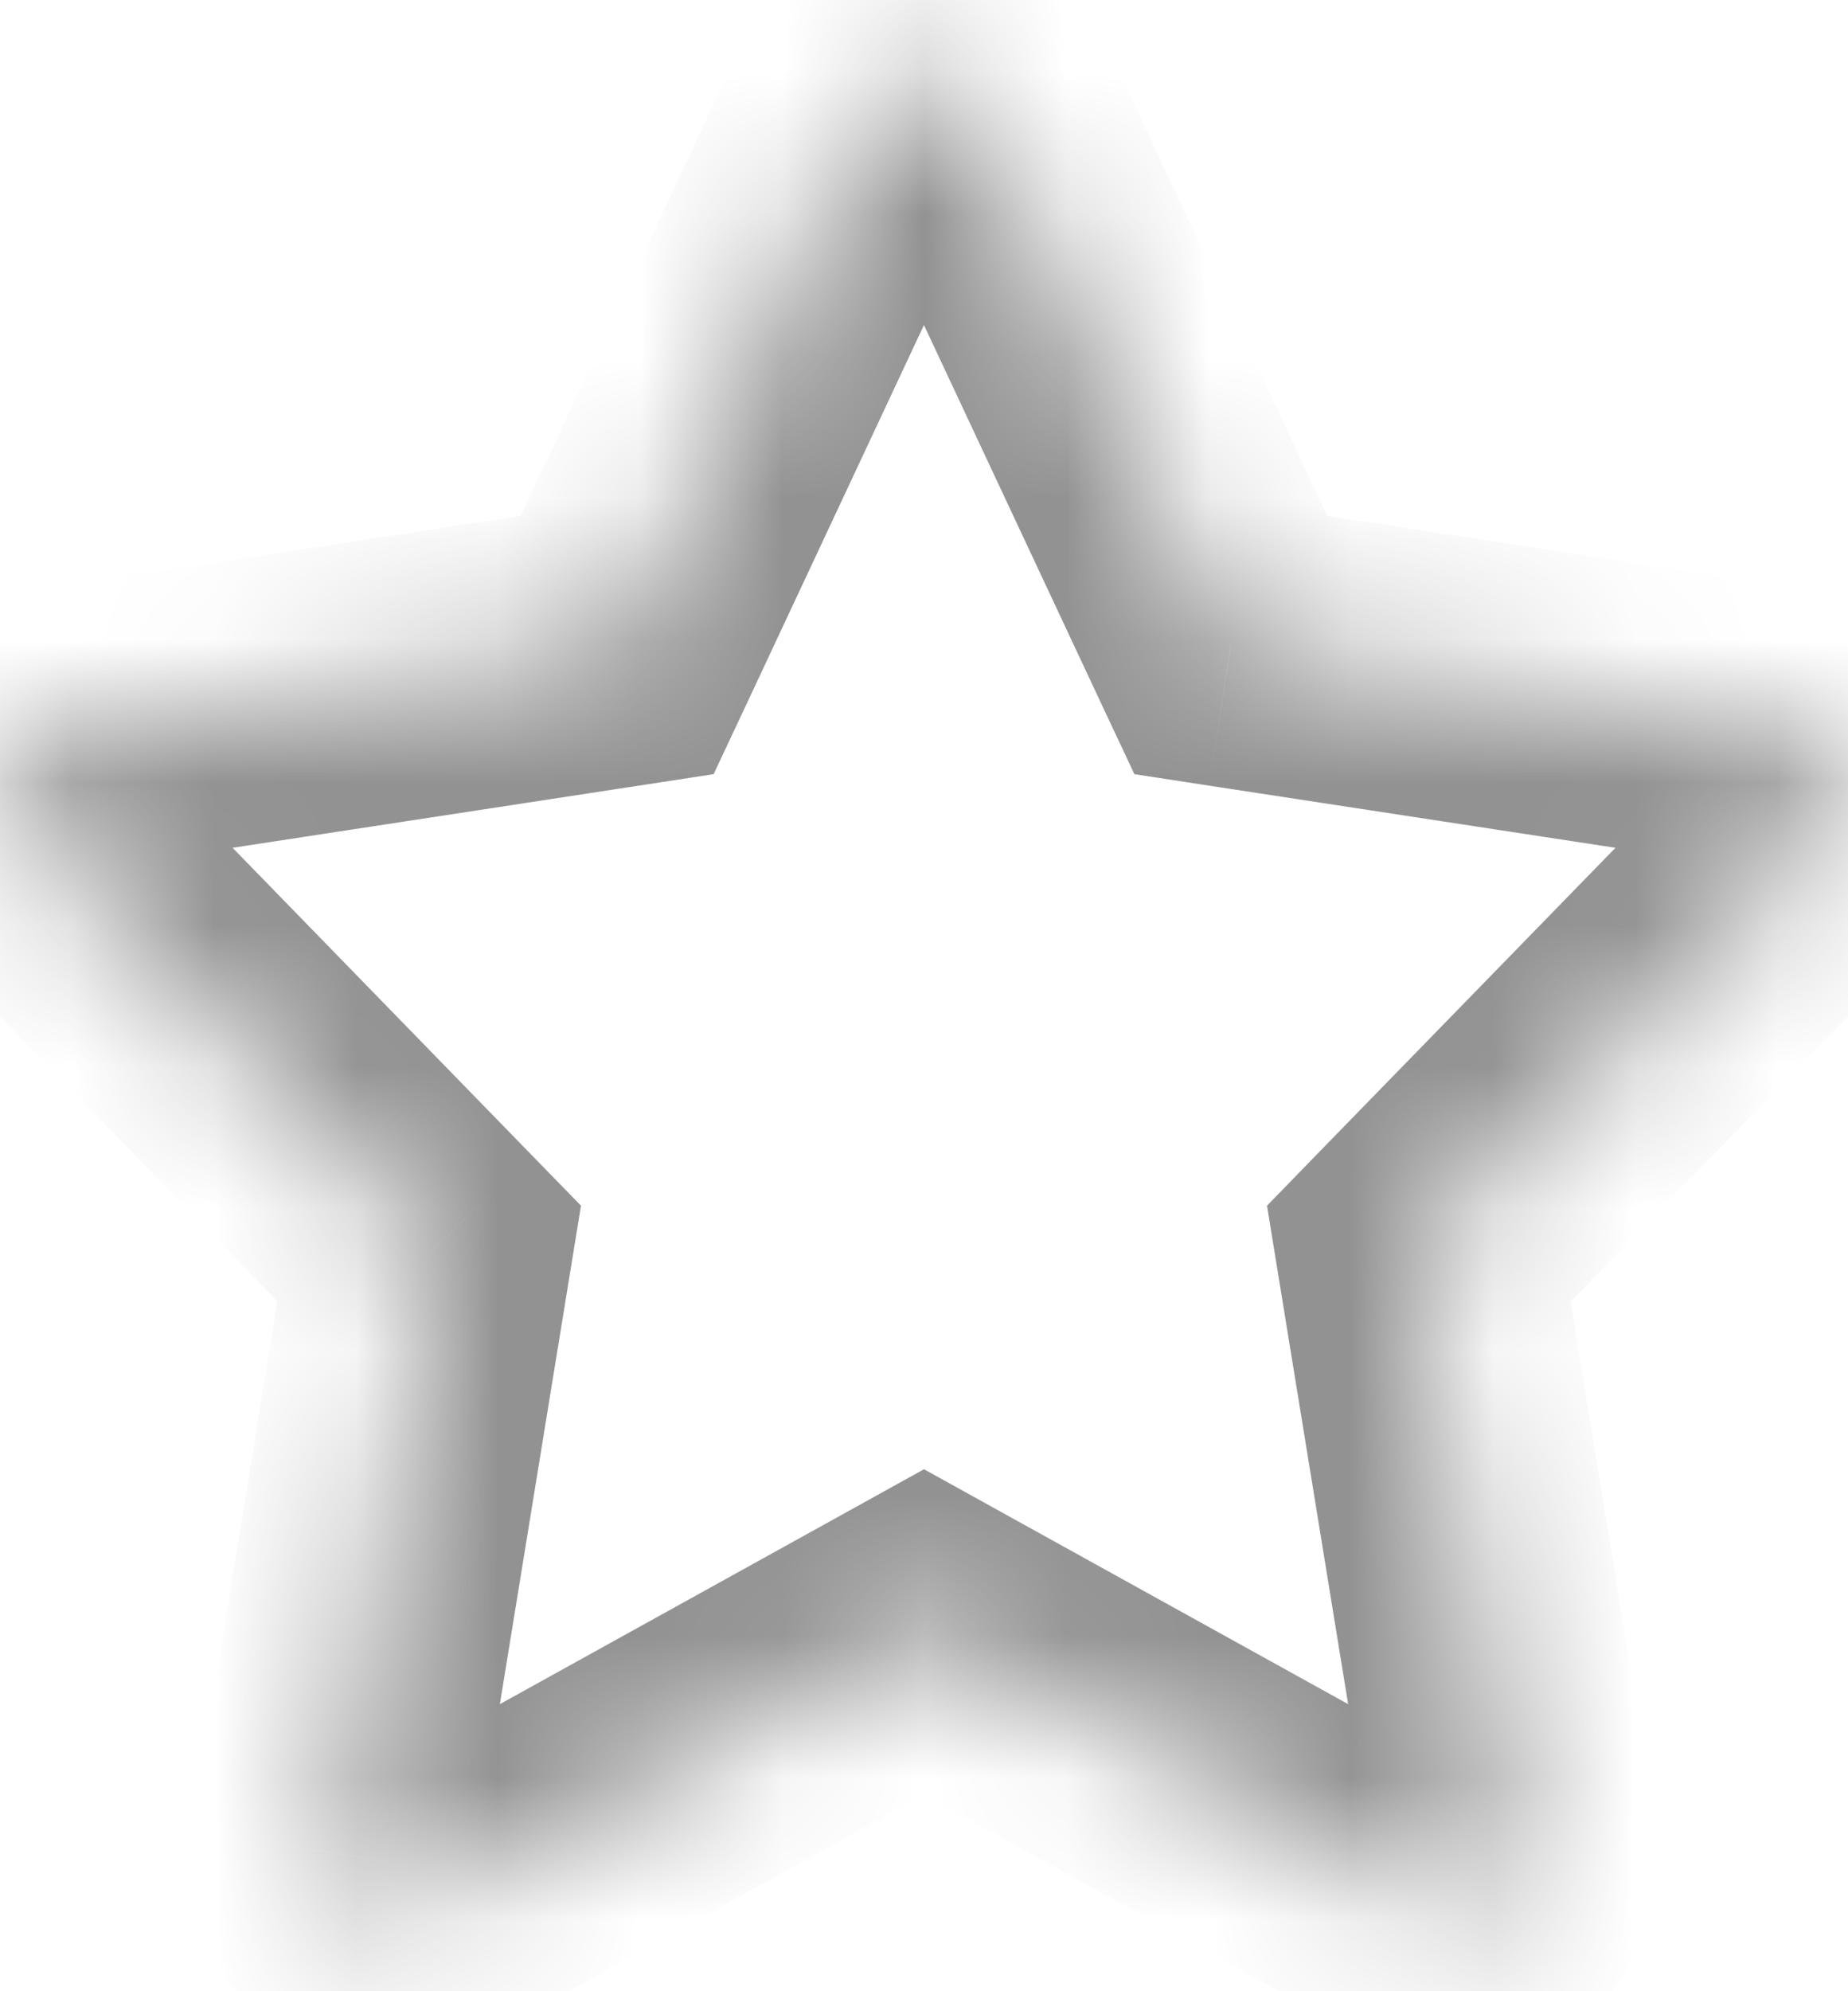 <svg xmlns="http://www.w3.org/2000/svg" width="13" height="14" viewBox="0 0 13 14" fill="none">
  <g id="Group">
    <g id="Vector">
      <mask id="path-1-inside-1_1267_114" fill="white">
        <path
          d="M12.655 5.147L8.658 4.535L6.867 0.714C6.733 0.429 6.266 0.429 6.132 0.714L4.341 4.535L0.345 5.147C0.271 5.158 0.202 5.19 0.144 5.238C0.087 5.286 0.045 5.349 0.021 5.42C-0.003 5.491 -0.006 5.567 0.01 5.64C0.027 5.713 0.063 5.78 0.115 5.833L3.019 8.814L2.333 13.027C2.32 13.102 2.329 13.18 2.359 13.25C2.389 13.321 2.437 13.381 2.5 13.425C2.562 13.469 2.635 13.495 2.711 13.499C2.788 13.503 2.863 13.486 2.93 13.449L6.5 11.473L10.069 13.449C10.136 13.486 10.212 13.504 10.288 13.499C10.364 13.495 10.438 13.47 10.5 13.426C10.562 13.382 10.611 13.321 10.64 13.251C10.67 13.18 10.679 13.103 10.667 13.028L9.981 8.814L12.884 5.834C12.936 5.78 12.973 5.713 12.99 5.64C13.006 5.567 13.003 5.491 12.979 5.42C12.955 5.349 12.913 5.286 12.855 5.238C12.798 5.19 12.729 5.158 12.655 5.147Z" />
      </mask>
      <path
        d="M12.655 5.147L12.504 6.135L12.504 6.135L12.655 5.147ZM8.658 4.535L7.753 4.96L7.98 5.443L8.507 5.524L8.658 4.535ZM6.867 0.714L7.772 0.29L7.772 0.289L6.867 0.714ZM6.132 0.714L5.227 0.289L5.226 0.29L6.132 0.714ZM4.341 4.535L4.492 5.524L5.02 5.443L5.247 4.96L4.341 4.535ZM0.345 5.147L0.193 4.158L0.193 4.158L0.345 5.147ZM0.115 5.833L-0.601 6.531L-0.601 6.531L0.115 5.833ZM3.019 8.814L4.006 8.974L4.087 8.477L3.735 8.116L3.019 8.814ZM2.333 13.027L1.346 12.866L1.346 12.867L2.333 13.027ZM2.93 13.449L3.414 14.324L3.414 14.324L2.93 13.449ZM6.5 11.473L6.984 10.598L6.5 10.33L6.016 10.598L6.5 11.473ZM10.069 13.449L9.585 14.324L9.585 14.324L10.069 13.449ZM10.667 13.028L11.654 12.867L11.654 12.867L10.667 13.028ZM9.981 8.814L9.264 8.116L8.913 8.477L8.994 8.975L9.981 8.814ZM12.884 5.834L12.169 5.135L12.168 5.136L12.884 5.834ZM12.806 4.158L8.81 3.547L8.507 5.524L12.504 6.135L12.806 4.158ZM9.564 4.111L7.772 0.29L5.962 1.138L7.753 4.96L9.564 4.111ZM7.772 0.289C7.501 -0.289 6.934 -0.5 6.5 -0.5C6.065 -0.5 5.498 -0.289 5.227 0.289L7.037 1.139C6.9 1.432 6.633 1.5 6.5 1.5C6.366 1.5 6.099 1.432 5.962 1.139L7.772 0.289ZM5.226 0.29L3.436 4.111L5.247 4.96L7.037 1.138L5.226 0.29ZM4.19 3.547L0.193 4.158L0.496 6.135L4.492 5.524L4.19 3.547ZM0.193 4.158C-0.063 4.198 -0.303 4.307 -0.501 4.474L0.789 6.002C0.706 6.072 0.605 6.119 0.497 6.135L0.193 4.158ZM-0.501 4.474C-0.698 4.64 -0.846 4.858 -0.928 5.103L0.969 5.737C0.935 5.84 0.873 5.932 0.789 6.002L-0.501 4.474ZM-0.928 5.103C-1.009 5.348 -1.022 5.611 -0.965 5.863L0.985 5.417C1.009 5.523 1.004 5.633 0.969 5.737L-0.928 5.103ZM-0.965 5.863C-0.907 6.114 -0.781 6.346 -0.601 6.531L0.832 5.135C0.908 5.213 0.961 5.311 0.985 5.417L-0.965 5.863ZM-0.601 6.531L2.303 9.511L3.735 8.116L0.832 5.135L-0.601 6.531ZM2.032 8.653L1.346 12.866L3.32 13.188L4.006 8.974L2.032 8.653ZM1.346 12.867C1.303 13.127 1.335 13.394 1.437 13.637L3.281 12.863C3.324 12.966 3.337 13.078 3.32 13.188L1.346 12.867ZM1.437 13.637C1.539 13.88 1.707 14.09 1.923 14.242L3.076 12.608C3.167 12.672 3.238 12.761 3.281 12.863L1.437 13.637ZM1.923 14.242C2.139 14.395 2.393 14.483 2.657 14.497L2.766 12.5C2.877 12.506 2.985 12.544 3.076 12.608L1.923 14.242ZM2.657 14.497C2.921 14.512 3.183 14.451 3.414 14.324L2.446 12.574C2.543 12.52 2.654 12.494 2.766 12.5L2.657 14.497ZM3.414 14.324L6.984 12.348L6.016 10.598L2.446 12.574L3.414 14.324ZM6.015 12.348L9.585 14.324L10.554 12.574L6.984 10.598L6.015 12.348ZM9.585 14.324C9.816 14.452 10.079 14.512 10.343 14.498L10.234 12.501C10.345 12.495 10.456 12.52 10.554 12.574L9.585 14.324ZM10.343 14.498C10.606 14.483 10.861 14.395 11.076 14.243L9.923 12.609C10.015 12.544 10.122 12.507 10.234 12.501L10.343 14.498ZM11.076 14.243C11.292 14.091 11.461 13.881 11.563 13.638L9.718 12.864C9.761 12.761 9.832 12.673 9.923 12.609L11.076 14.243ZM11.563 13.638C11.665 13.395 11.696 13.127 11.654 12.867L9.68 13.188C9.662 13.079 9.675 12.966 9.718 12.864L11.563 13.638ZM11.654 12.867L10.968 8.653L8.994 8.975L9.68 13.188L11.654 12.867ZM10.697 9.512L13.6 6.531L12.168 5.136L9.264 8.116L10.697 9.512ZM13.599 6.532C13.78 6.347 13.906 6.116 13.964 5.864L12.015 5.416C12.039 5.31 12.093 5.213 12.169 5.135L13.599 6.532ZM13.964 5.864C14.022 5.612 14.009 5.349 13.928 5.104L12.03 5.737C11.996 5.633 11.991 5.522 12.015 5.416L13.964 5.864ZM13.928 5.104C13.846 4.858 13.698 4.64 13.5 4.473L12.211 6.002C12.127 5.932 12.065 5.84 12.03 5.737L13.928 5.104ZM13.5 4.473C13.302 4.306 13.062 4.197 12.806 4.158L12.504 6.135C12.396 6.119 12.294 6.073 12.211 6.002L13.5 4.473Z"
        fill="#929292" mask="url(#path-1-inside-1_1267_114)" />
    </g>
  </g>
</svg>